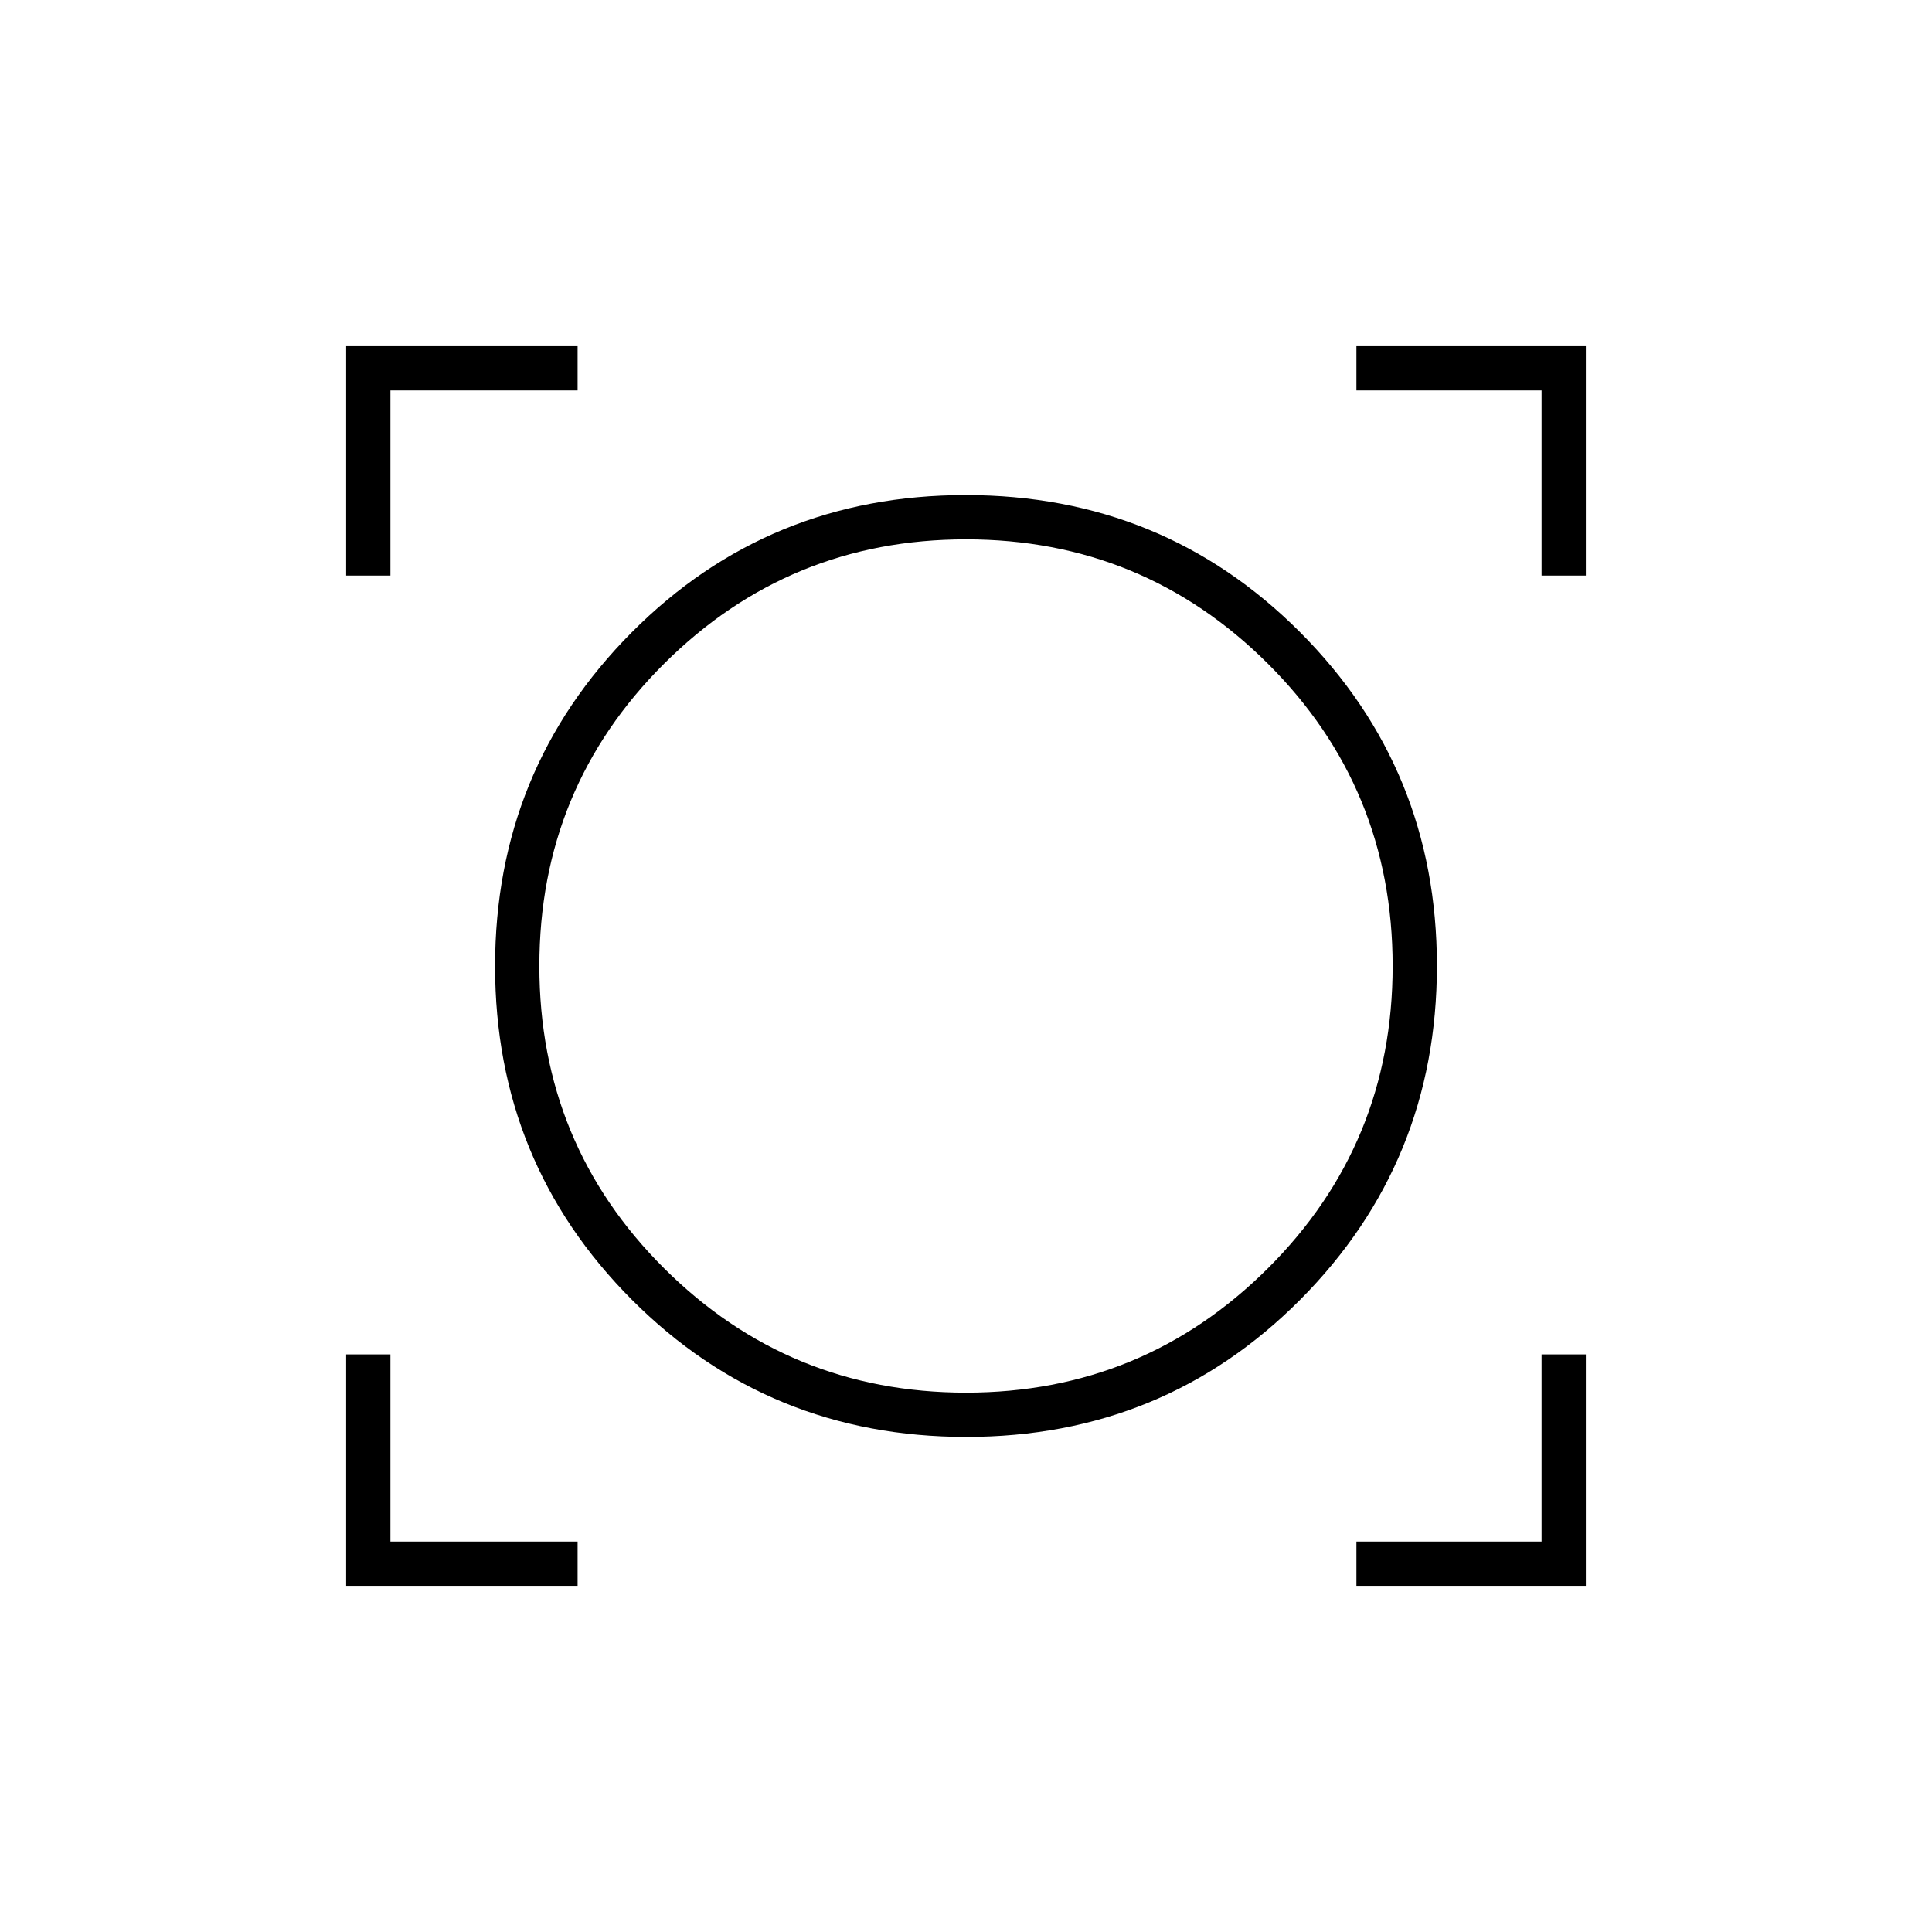 <svg xmlns="http://www.w3.org/2000/svg" height="48" viewBox="0 -960 960 960" width="48"><path d="M172-172v-115h22v93h93v22H172Zm502 0v-22h92v-93h22v115H674Zm-193.86-74Q382-246 314-314.13q-68-68.14-68-165.75 0-97.62 67.86-165.87t166-68.25Q578-714 646-645.87q68 68.14 68 165.75 0 97.62-67.86 165.87t-166 68.25Zm-.14-22q87.98 0 149.99-61.76Q692-391.52 692-480q0-88.48-62.01-150.24Q567.98-692 480-692q-87.98 0-149.99 61.76Q268-568.48 268-480q0 88.48 62.01 150.24Q392.02-268 480-268ZM172-674v-114h115v22h-93v92h-22Zm594 0v-92h-92v-22h114v114h-22ZM480-480Z"/></svg>
